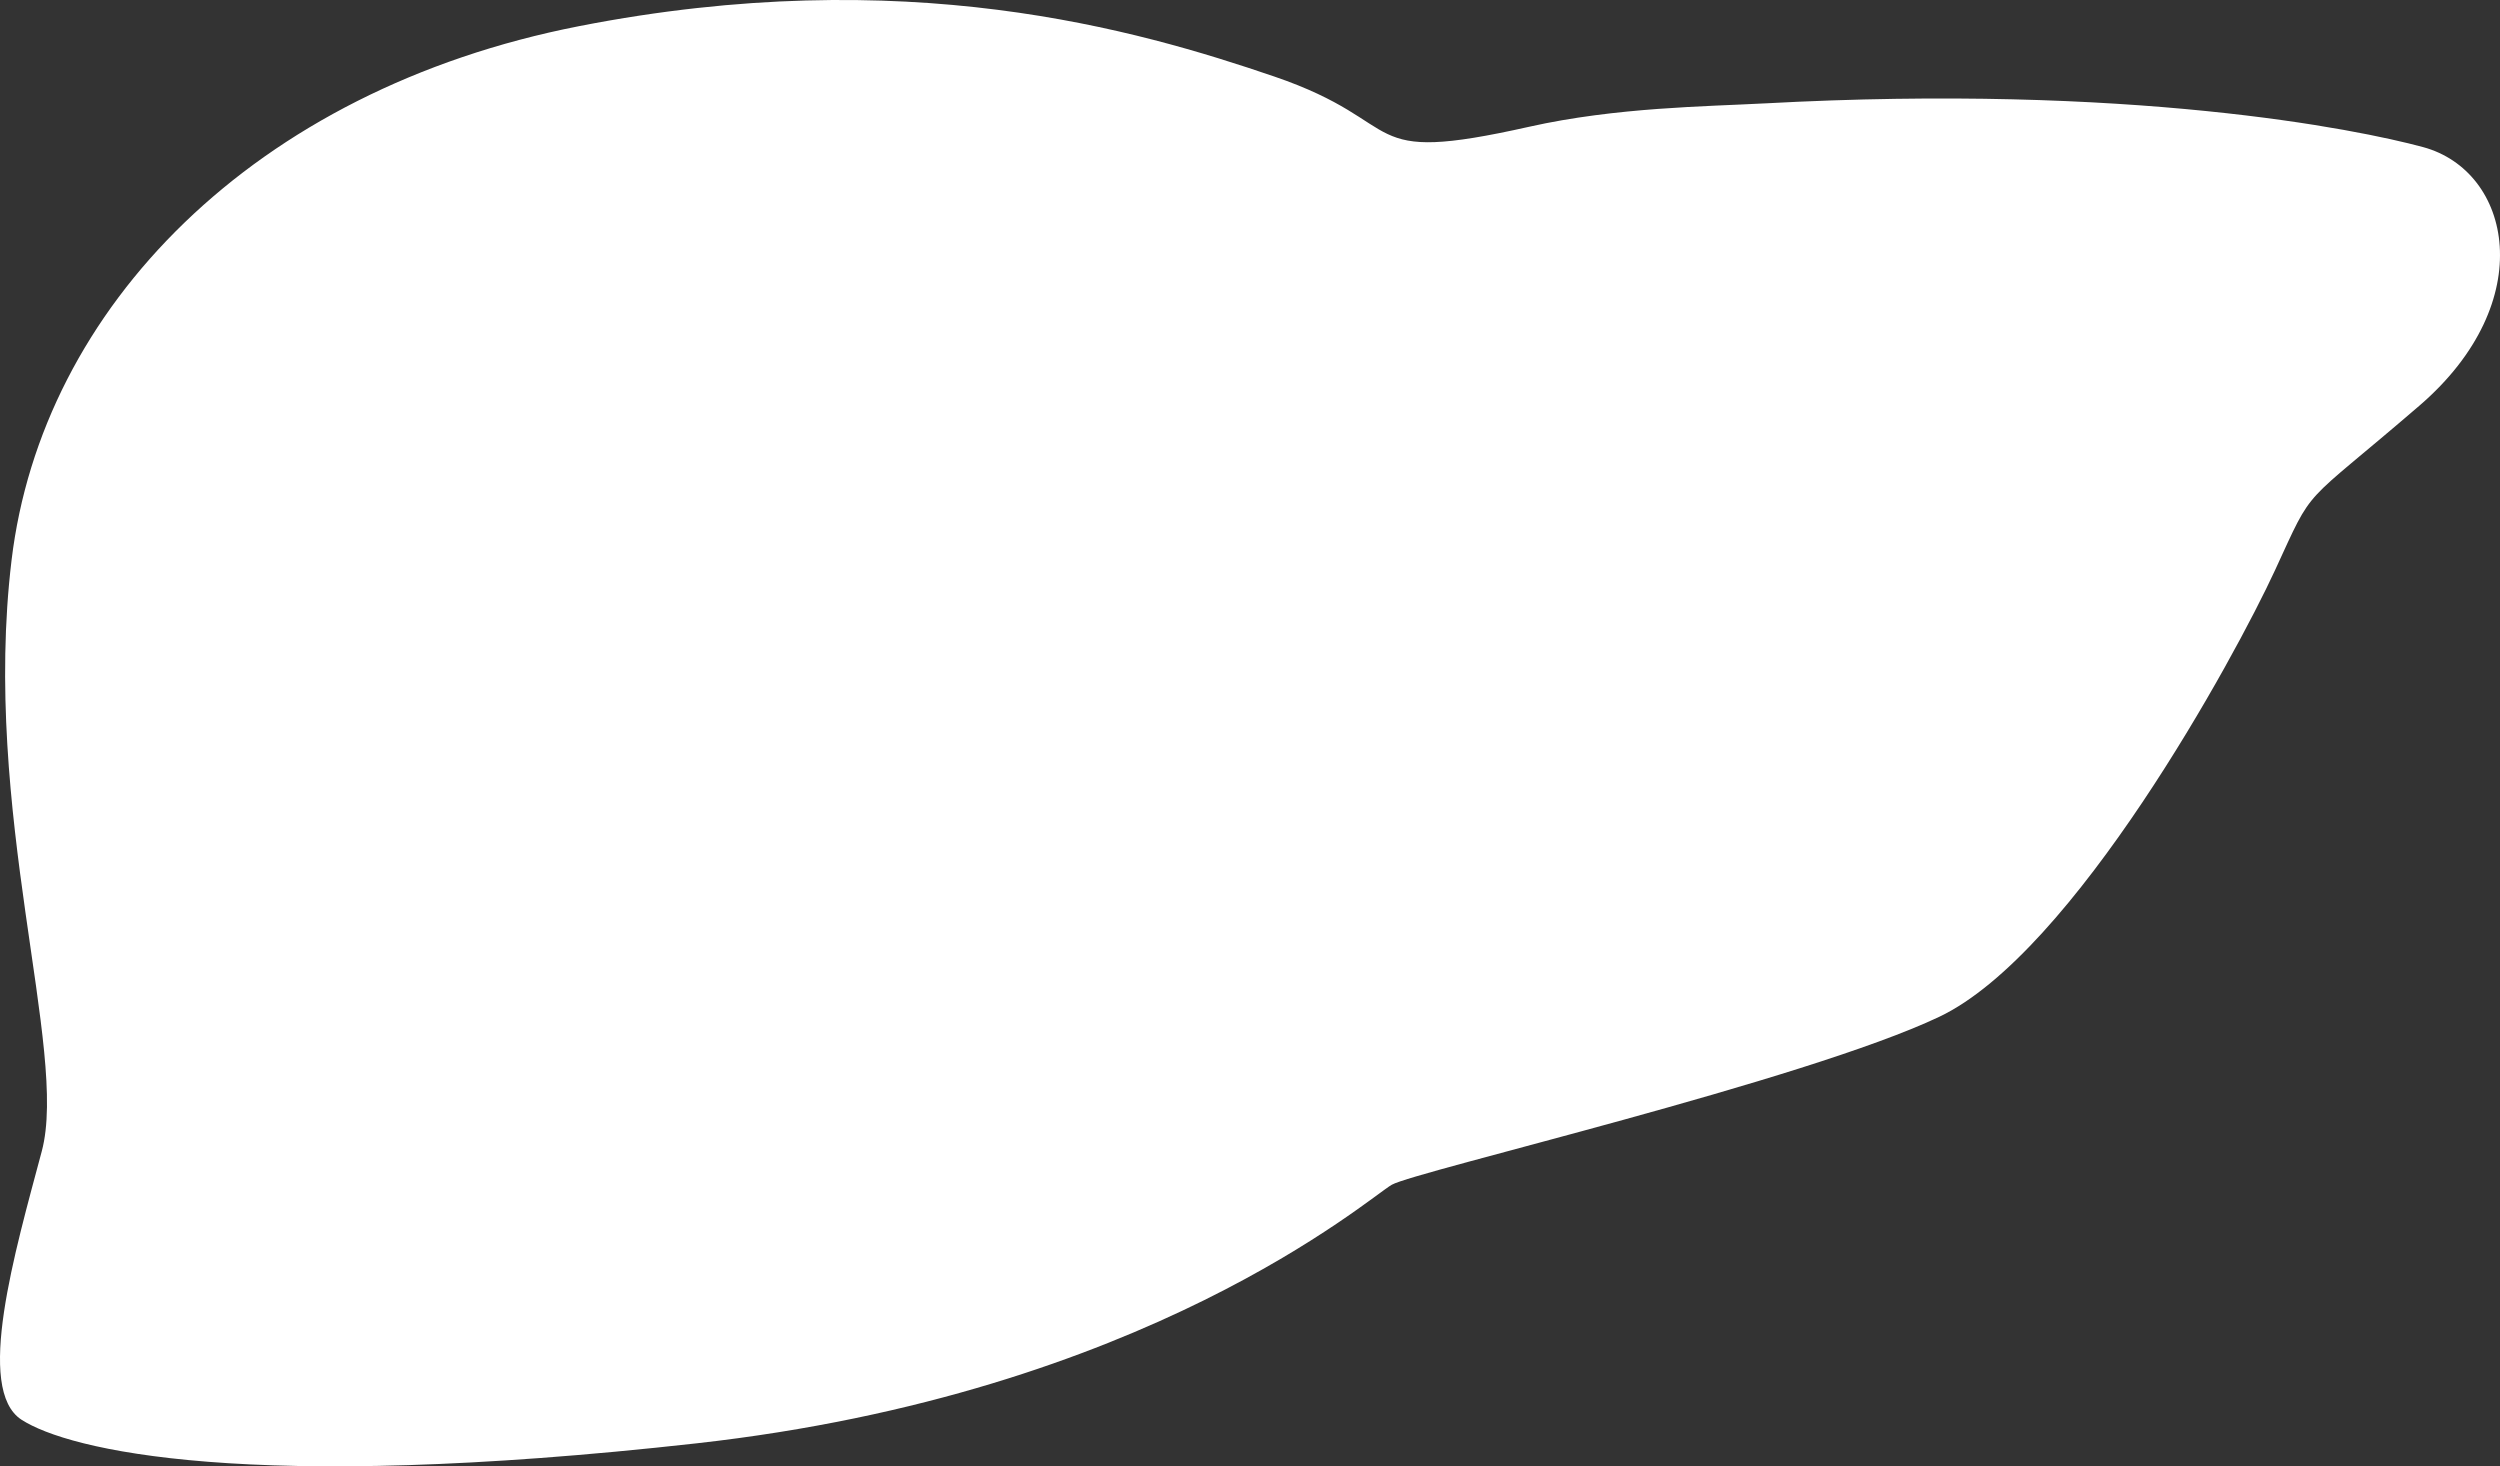 <?xml version="1.0" encoding="UTF-8" standalone="no"?>
<!-- Created with Inkscape (http://www.inkscape.org/) -->

<svg
   xmlns:dc="http://purl.org/dc/elements/1.1/"
   xmlns:cc="http://creativecommons.org/ns#"
   xmlns:rdf="http://www.w3.org/1999/02/22-rdf-syntax-ns#"
   xmlns:svg="http://www.w3.org/2000/svg"
   xmlns="http://www.w3.org/2000/svg"
   xmlns:sodipodi="http://sodipodi.sourceforge.net/DTD/sodipodi-0.dtd"
   xmlns:inkscape="http://www.inkscape.org/namespaces/inkscape"
   width="140.69mm"
   height="82.52mm"
   viewBox="0 0 140.69 82.52"
   version="1.1"
   id="svg8"
   inkscape:version="0.92.4 (5da689c313, 2019-01-14)"
   sodipodi:docname="Liver_front.svg">
  <rect x="0" y="0" width="140.69" height="82.52" fill="#333333" stroke="none"/>
  <defs
     id="defs2" />
  <sodipodi:namedview
     id="base"
     pagecolor="#ffffff"
     bordercolor="#666666"
     borderopacity="1.0"
     inkscape:pageopacity="0.0"
     inkscape:pageshadow="2"
     inkscape:zoom="0.35"
     inkscape:cx="137.14191"
     inkscape:cy="179.60582"
     inkscape:document-units="mm"
     inkscape:current-layer="layer1"
     showgrid="false"
     inkscape:pagecheckerboard="true"
     inkscape:showpageshadow="false"
     borderlayer="true"
     fit-margin-top="0"
     fit-margin-left="0"
     fit-margin-right="0"
     fit-margin-bottom="0"
     inkscape:window-width="1366"
     inkscape:window-height="713"
     inkscape:window-x="0"
     inkscape:window-y="0"
     inkscape:window-maximized="1" />
  <g
     inkscape:label="Layer 1"
     inkscape:groupmode="layer"
     id="layer1"
     transform="translate(-41.115,-70.065)">
    <path
       style="fill:#ffffff;fill-opacity:1;stroke:none;stroke:none;stroke-width:0.265px;stroke-linecap:butt;stroke-linejoin:miter;stroke-opacity:1"
       d="m 140.418,75.884 c 20.591,-1.116 33.29,1.441 37.051,2.457 4.982,1.346 6.605,8.693 -0.198,14.552 -6.804,5.859 -5.859,4.347 -8.126,9.26 -2.268,4.914 -11.339,21.545 -18.899,25.135 -7.56,3.591 -29.482,8.693 -30.805,9.449 -1.323,0.756 -13.796,11.717 -39.121,14.552 -25.324,2.835 -35.341,0.378 -37.987,-1.323 -2.646,-1.701 -0.378,-9.449 1.134,-15.119 1.512,-5.67 -3.402,-19.088 -1.701,-33.262 1.701,-14.174 13.607,-26.458 31.939,-30.049 18.332,-3.591 31.372,0.189 39.121,2.835 7.749,2.646 4.468,5.044 14.355,2.825 4.886,-1.096 10.018,-1.139 13.237,-1.313 z"
       id="path826"
       inkscape:connector-curvature="0"
       sodipodi:nodetypes="ssscscssssssss" />
  </g>
</svg>

